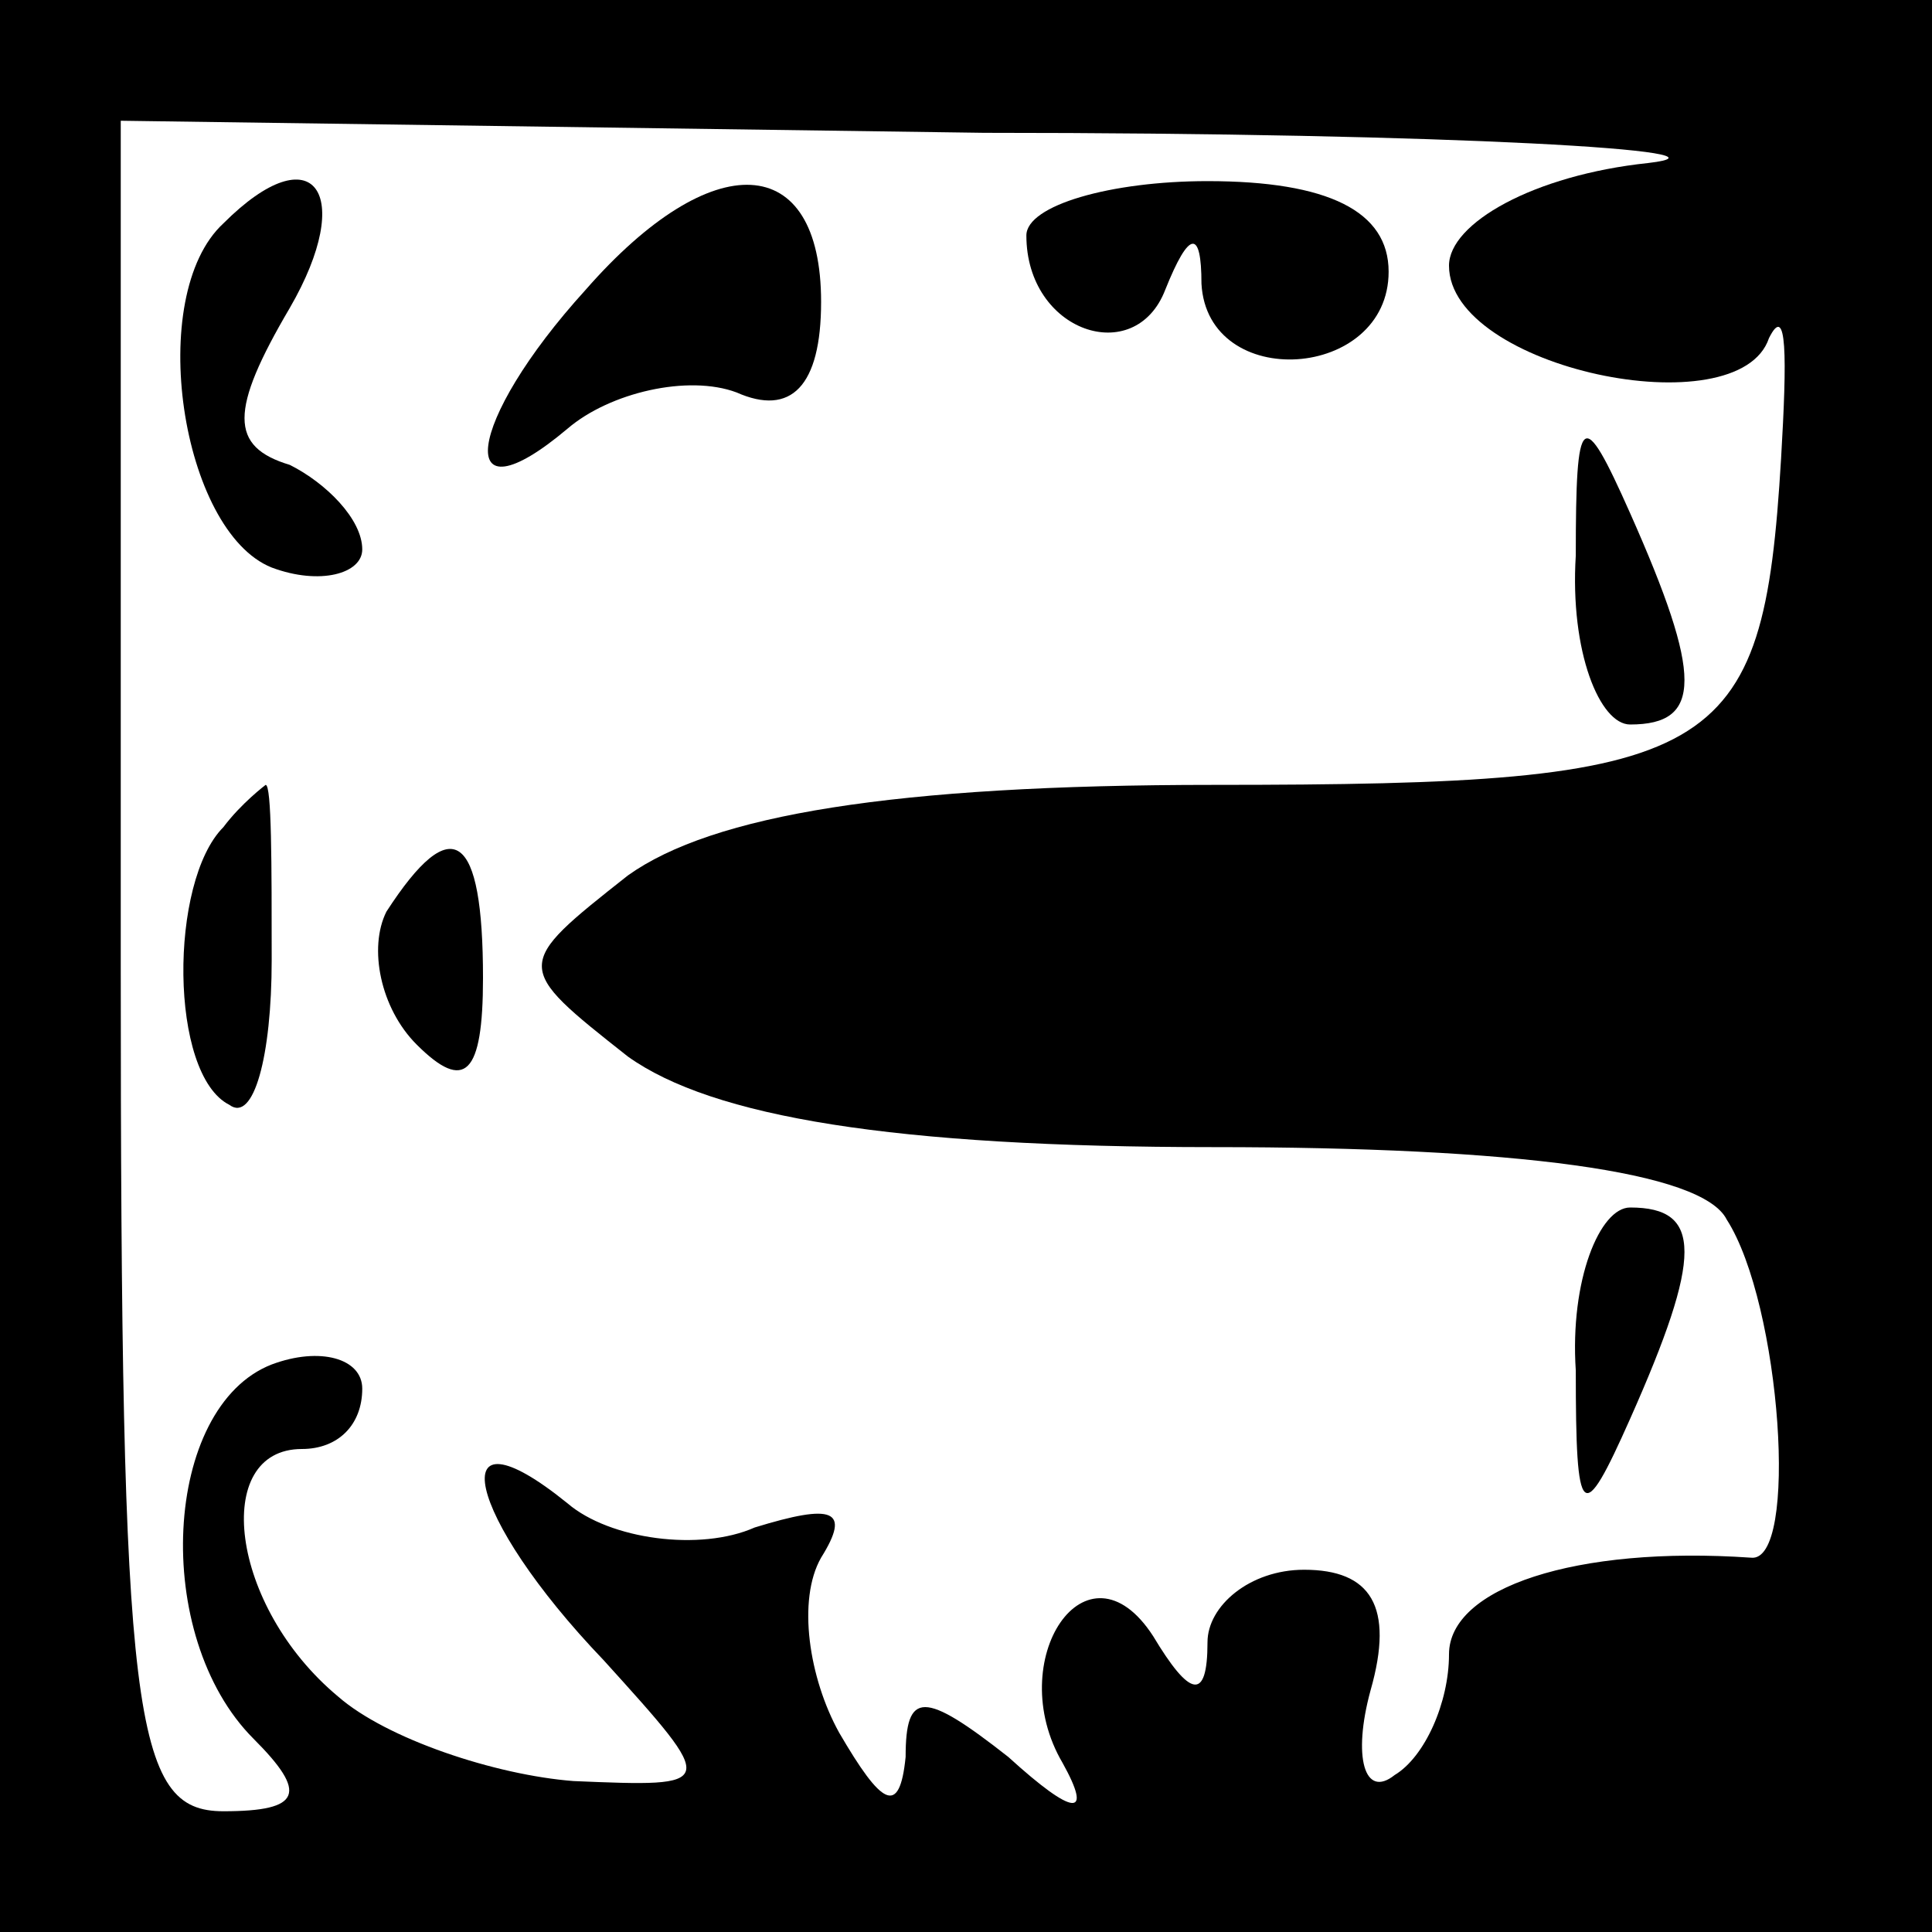<?xml version="1.0" standalone="no"?>
<!DOCTYPE svg PUBLIC "-//W3C//DTD SVG 20010904//EN"
 "http://www.w3.org/TR/2001/REC-SVG-20010904/DTD/svg10.dtd">
<svg version="1.0" xmlns="http://www.w3.org/2000/svg"
 width="32pt" height="32pt" viewBox="0 0 32 32"
 preserveAspectRatio="xMidYMid meet">
<rect x="0" y="0" width="32" height="32" fill="#808080" stroke="none"/>
<g transform="translate(0,32) scale(0.1,-0.1)"
fill="#000000" stroke="none">
<path fill="#000000" stroke="none" d="M0 160 l0 -160 160 0 160 0 0 160 0
160 -160 0 -160 0 0 -160z"/>
<path fill="#ffffff" stroke="none" d="M273 293 c-19 -2 -33 -10 -33 -17 0
-17 48 -27 53 -12 3 6 3 -3 2 -20 -3 -50 -10 -54 -94 -54 -53 0 -83 -5 -97
-15 -19 -15 -19 -15 0 -30 14 -10 44 -15 97 -15 50 0 81 -4 85 -12 9 -14 12
-57 4 -56 -29 2 -50 -5 -50 -16 0 -8 -4 -17 -9 -20 -5 -4 -7 3 -4 14 4 14 0
20 -11 20 -9 0 -16 -6 -16 -12 0 -10 -3 -9 -9 1 -11 17 -25 -4 -15 -21 5 -9 2
-9 -9 1 -14 11 -17 11 -17 0 -1 -10 -4 -8 -11 4 -5 9 -7 22 -3 29 5 8 2 9 -11
5 -9 -4 -24 -2 -31 4 -21 17 -17 -2 6 -26 19 -21 19 -21 -5 -20 -13 1 -31 7
-39 14 -18 15 -21 41 -6 41 6 0 10 4 10 10 0 5 -7 7 -15 4 -18 -7 -20 -45 -3
-62 9 -9 8 -12 -5 -12 -15 0 -17 15 -17 140 l0 140 143 -2 c78 0 127 -3 110
-5z"/>
<path fill="#000000" stroke="none" d="M37 283 c-13 -12 -7 -51 8 -57 8 -3 15
-1 15 3 0 5 -6 11 -12 14 -10 3 -10 9 0 26 11 19 4 29 -11 14z"/>
<path fill="#000000" stroke="none" d="M97 272 c-20 -22 -22 -39 -3 -23 7 6
20 9 28 6 9 -4 14 1 14 15 0 25 -18 26 -39 2z"/>
<path fill="#000000" stroke="none" d="M170 281 c0 -16 18 -22 23 -9 4 10 6
10 6 1 1 -18 31 -16 31 2 0 10 -10 15 -30 15 -16 0 -30 -4 -30 -9z"/>
<path fill="#000000" stroke="none" d="M261 228 c-1 -16 4 -28 9 -28 12 0 12
8 0 35 -8 18 -9 17 -9 -7z"/>
<path fill="#000000" stroke="none" d="M37 183 c-9 -9 -9 -41 1 -46 4 -3 7 8
7 24 0 16 0 29 -1 29 0 0 -4 -3 -7 -7z"/>
<path fill="#000000" stroke="none" d="M64 169 c-3 -6 -1 -16 5 -22 8 -8 11
-5 11 11 0 24 -5 28 -16 11z"/>
<path fill="#000000" stroke="none" d="M261 93 c0 -25 1 -26 9 -8 12 27 12 35
0 35 -5 0 -10 -12 -9 -27z"/>
</g>
</svg>
